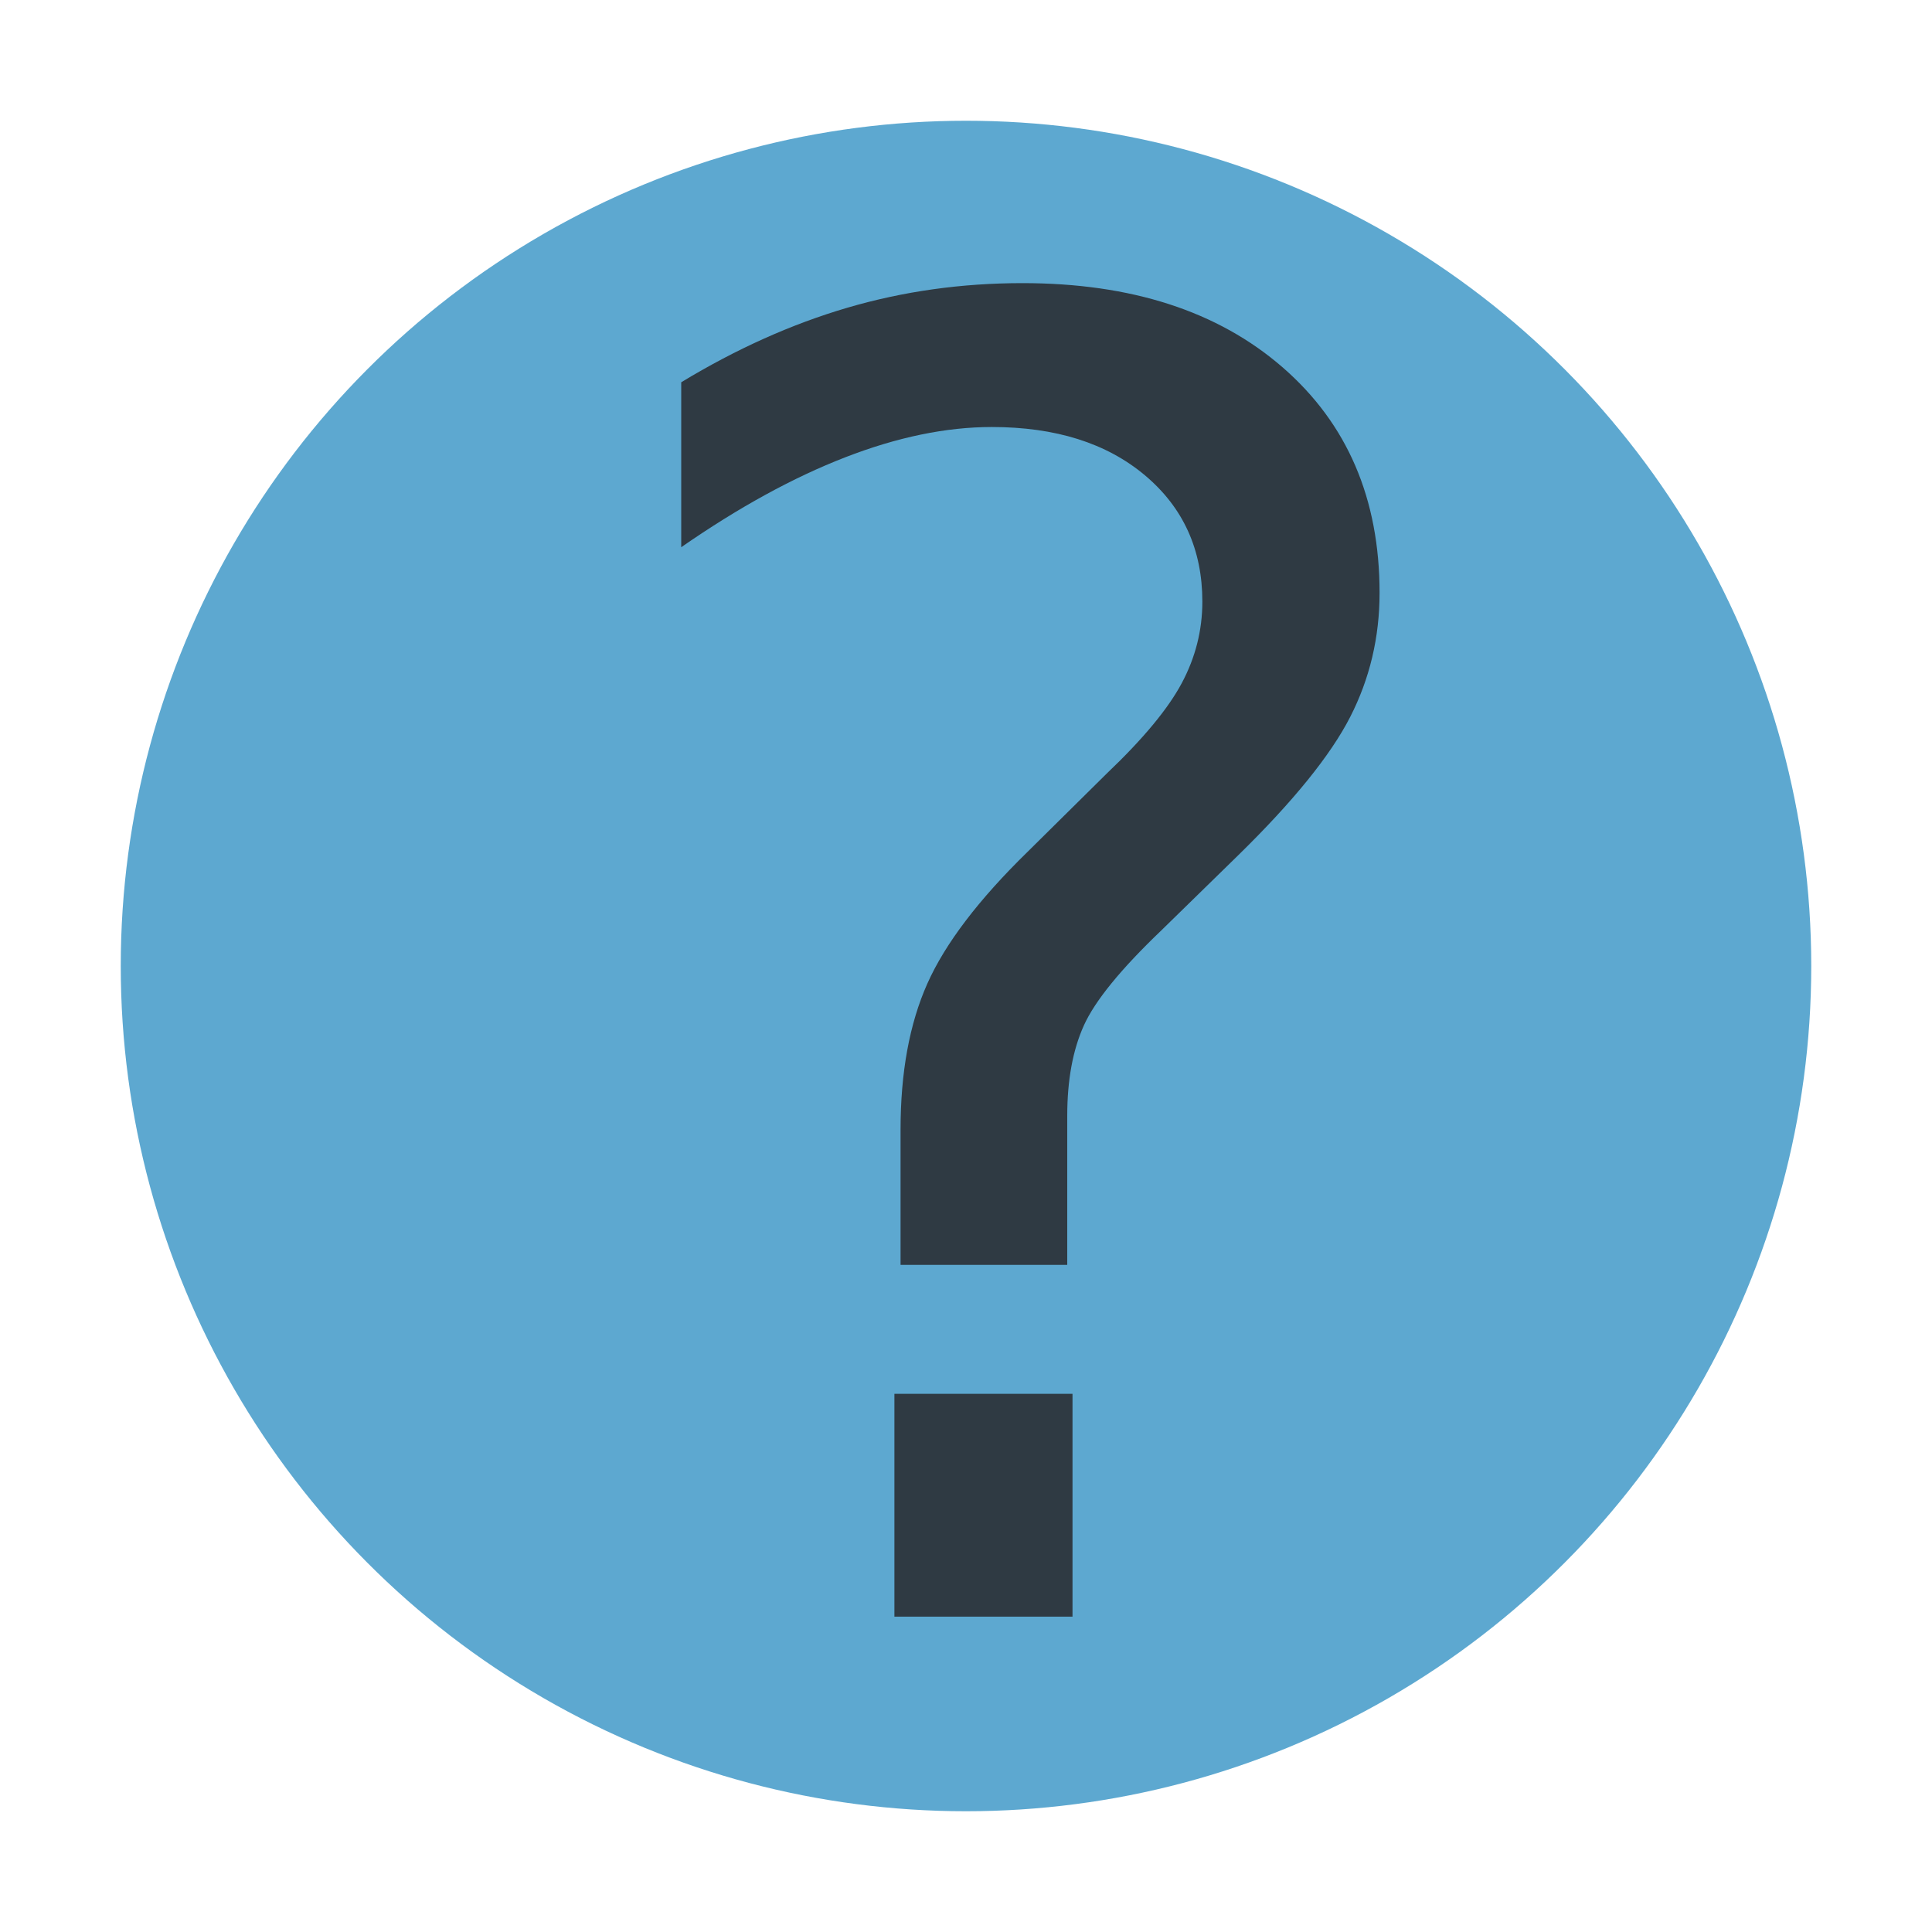 <svg xmlns="http://www.w3.org/2000/svg" width="16" height="16" viewBox="0 0 2048 2048"><circle fill-opacity=".8" r="896" cx="1024" cy="1024" fill="#3592C4"/><path fill-opacity=".8" fill="#231f20" d="M1131.326 1340.8h-176.7v-143.22q0-91.14 28.365-154.845t106.485-139.965l83.7-82.77q57.66-54.87 79.515-95.79t21.855-86.49q0-82.77-60.915-133.92t-162.285-51.15q-72.54 0-155.31 32.085t-173.91 95.325V405.22q87.42-53.01 176.235-79.05t185.535-26.04q172.98 0 275.745 89.28t102.765 239.01q0 70.68-31.155 131.595T1312.676 906.49l-81.84 79.98q-64.17 61.38-81.84 100.44t-17.67 95.79v158.1zm-183.21 136.71h188.79v236.22h-188.79v-236.22z"/></svg>